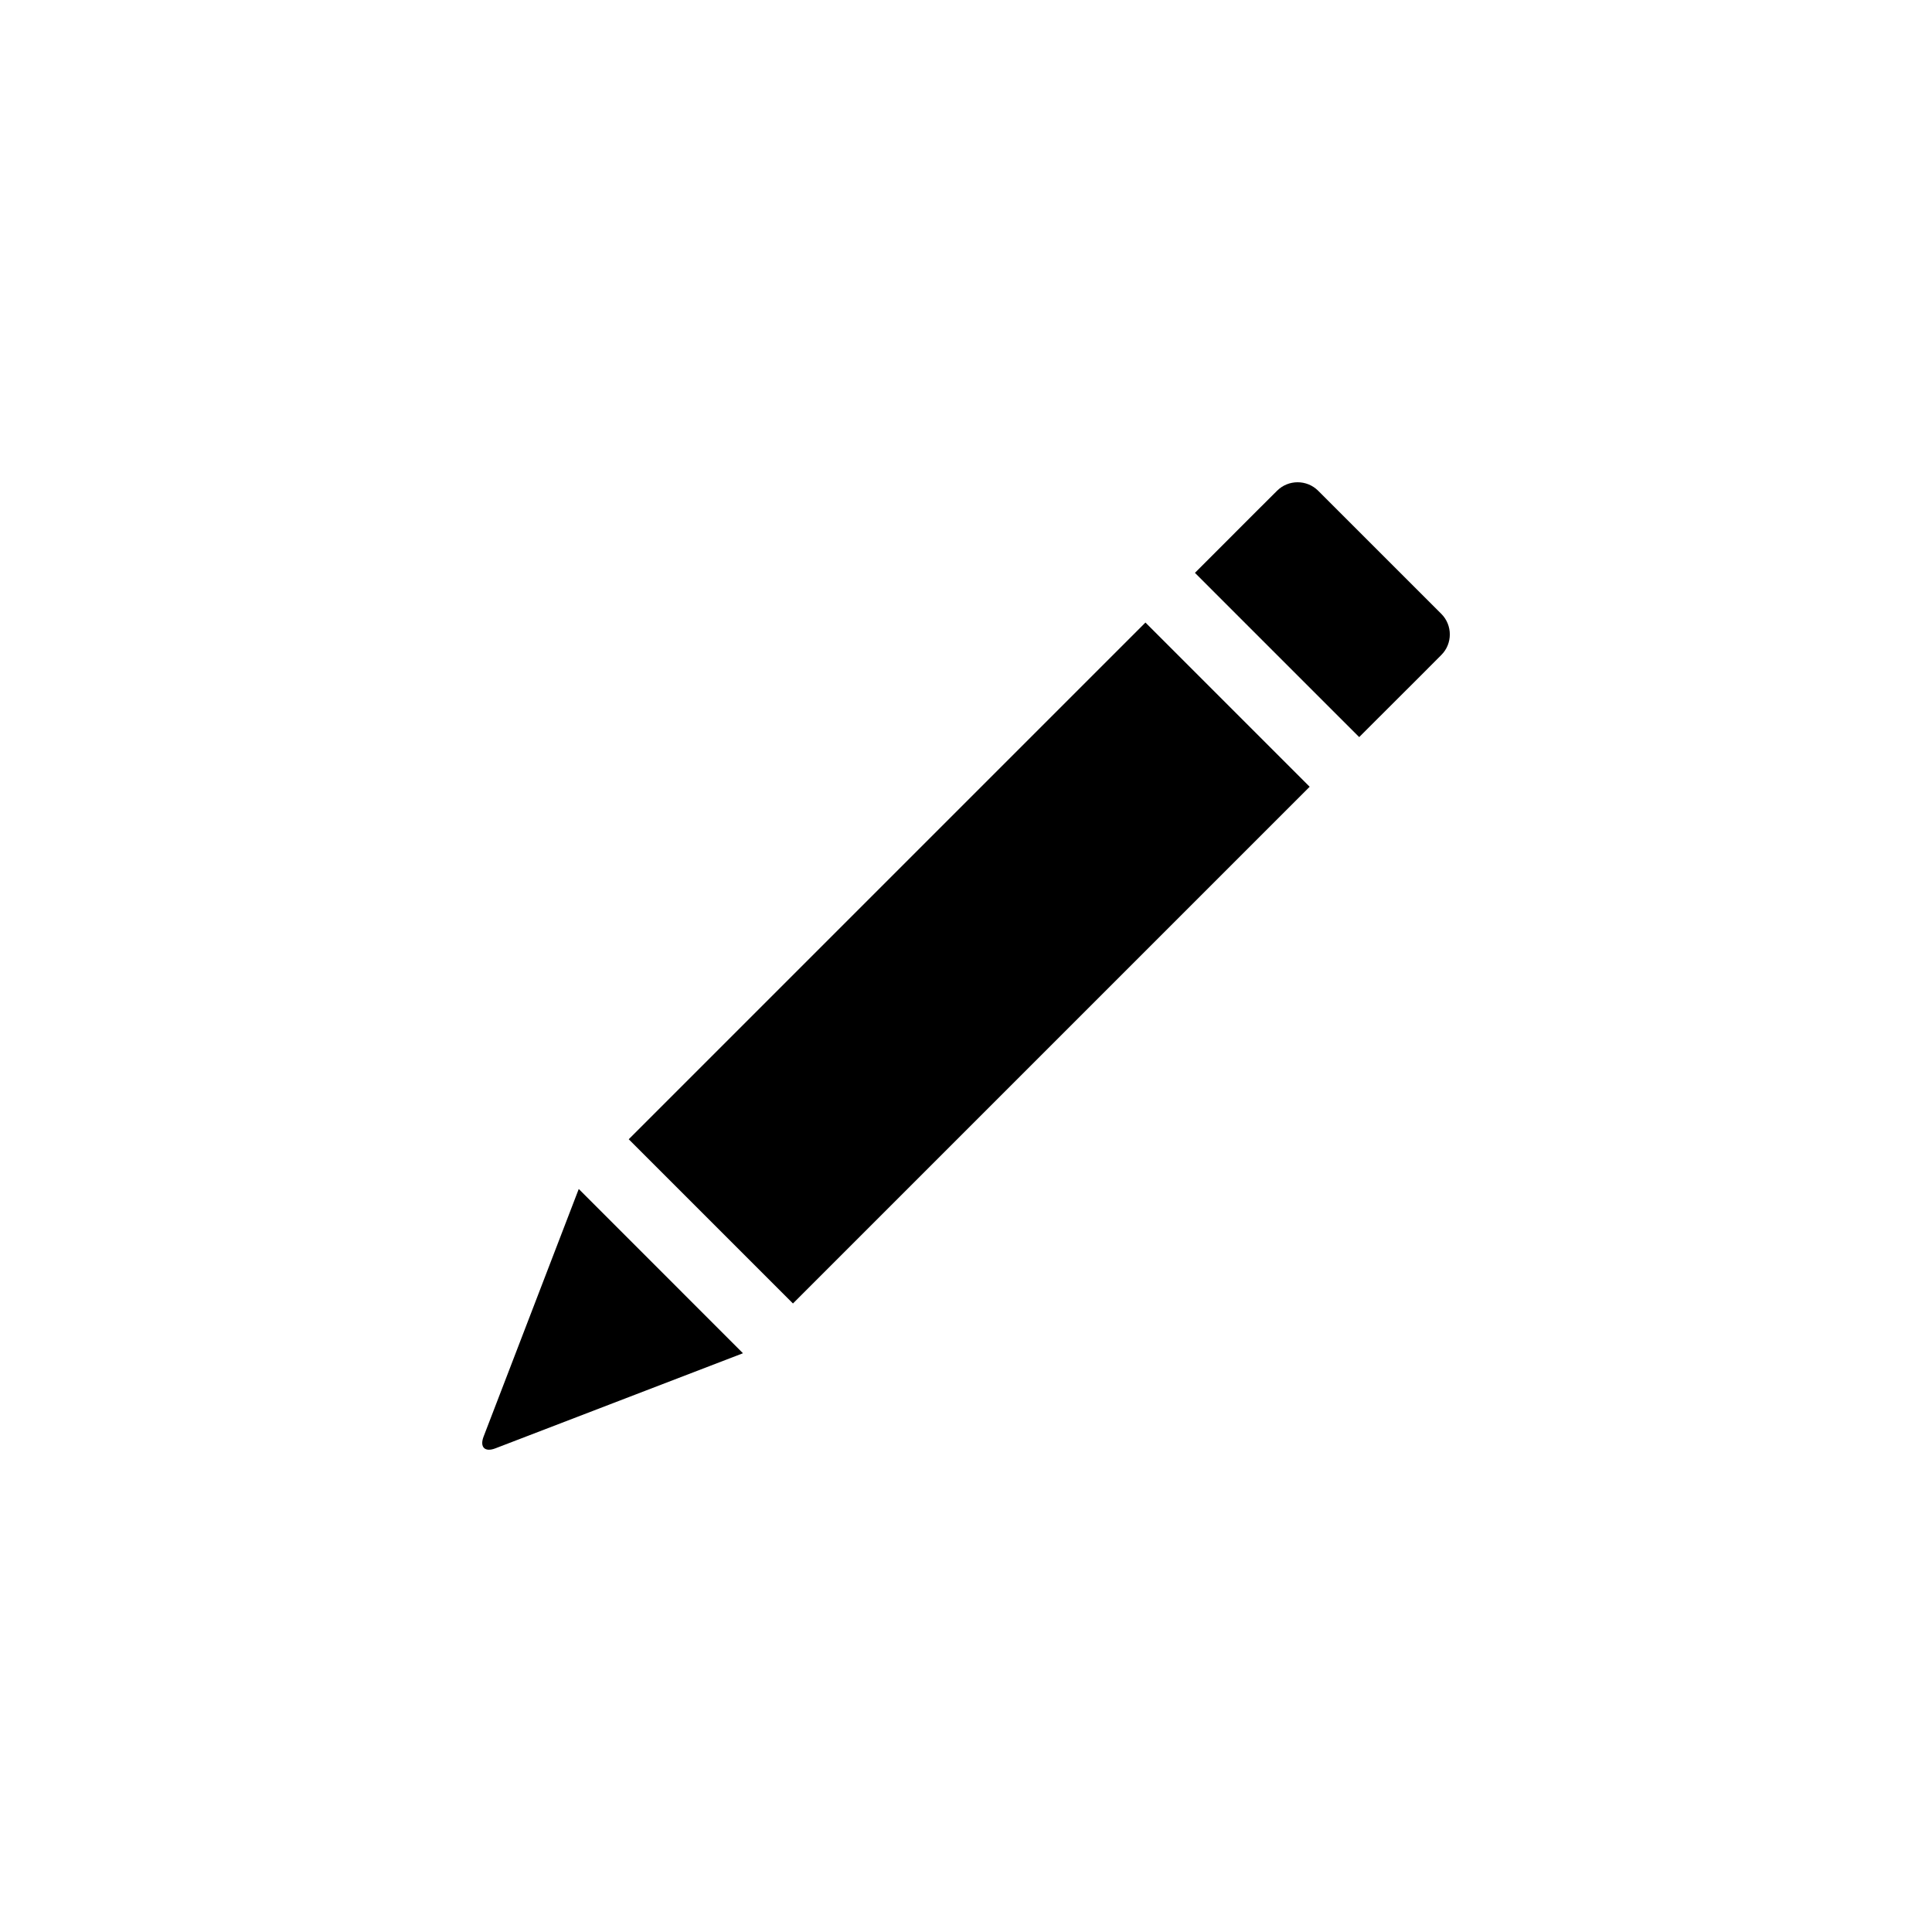 <?xml version="1.0" encoding="utf-8"?>
<!-- Generator: Adobe Illustrator 16.0.3, SVG Export Plug-In . SVG Version: 6.00 Build 0)  -->
<!DOCTYPE svg PUBLIC "-//W3C//DTD SVG 1.1//EN" "http://www.w3.org/Graphics/SVG/1.1/DTD/svg11.dtd">
<svg version="1.1" id="Ebene_1" xmlns="http://www.w3.org/2000/svg" xmlns:xlink="http://www.w3.org/1999/xlink" x="0px" y="0px"
	 width="48px" height="48px" viewBox="0 0 48 48" enable-background="new 0 0 48 48" xml:space="preserve">
<g id="glyphicons">
	<g id="pencil">
		<path d="M29.688,14.232l0.51,0.511l3.06,3.06l0.511,0.51l0.51-0.51l1.021-1.019l0.51-0.512c0.28-0.279,0.281-0.738,0-1.02
			l-3.06-3.059c-0.282-0.282-0.741-0.281-1.021-0.001l-0.512,0.51l-1.02,1.021L29.688,14.232z"/>
		<rect x="14.996" y="21.04" transform="matrix(-0.707 0.707 -0.707 -0.707 58.016 23.82)" width="18.158" height="5.771"/>
		<path d="M14.379,29.54l-2.364,6.151c-0.101,0.263,0.03,0.394,0.292,0.293l6.152-2.363L14.379,29.54z"/>
	</g>
</g>
<g id="Layer_2">
</g>
<g id="nyt_x5F_exporter_x5F_info" display="none">
</g>
</svg>
